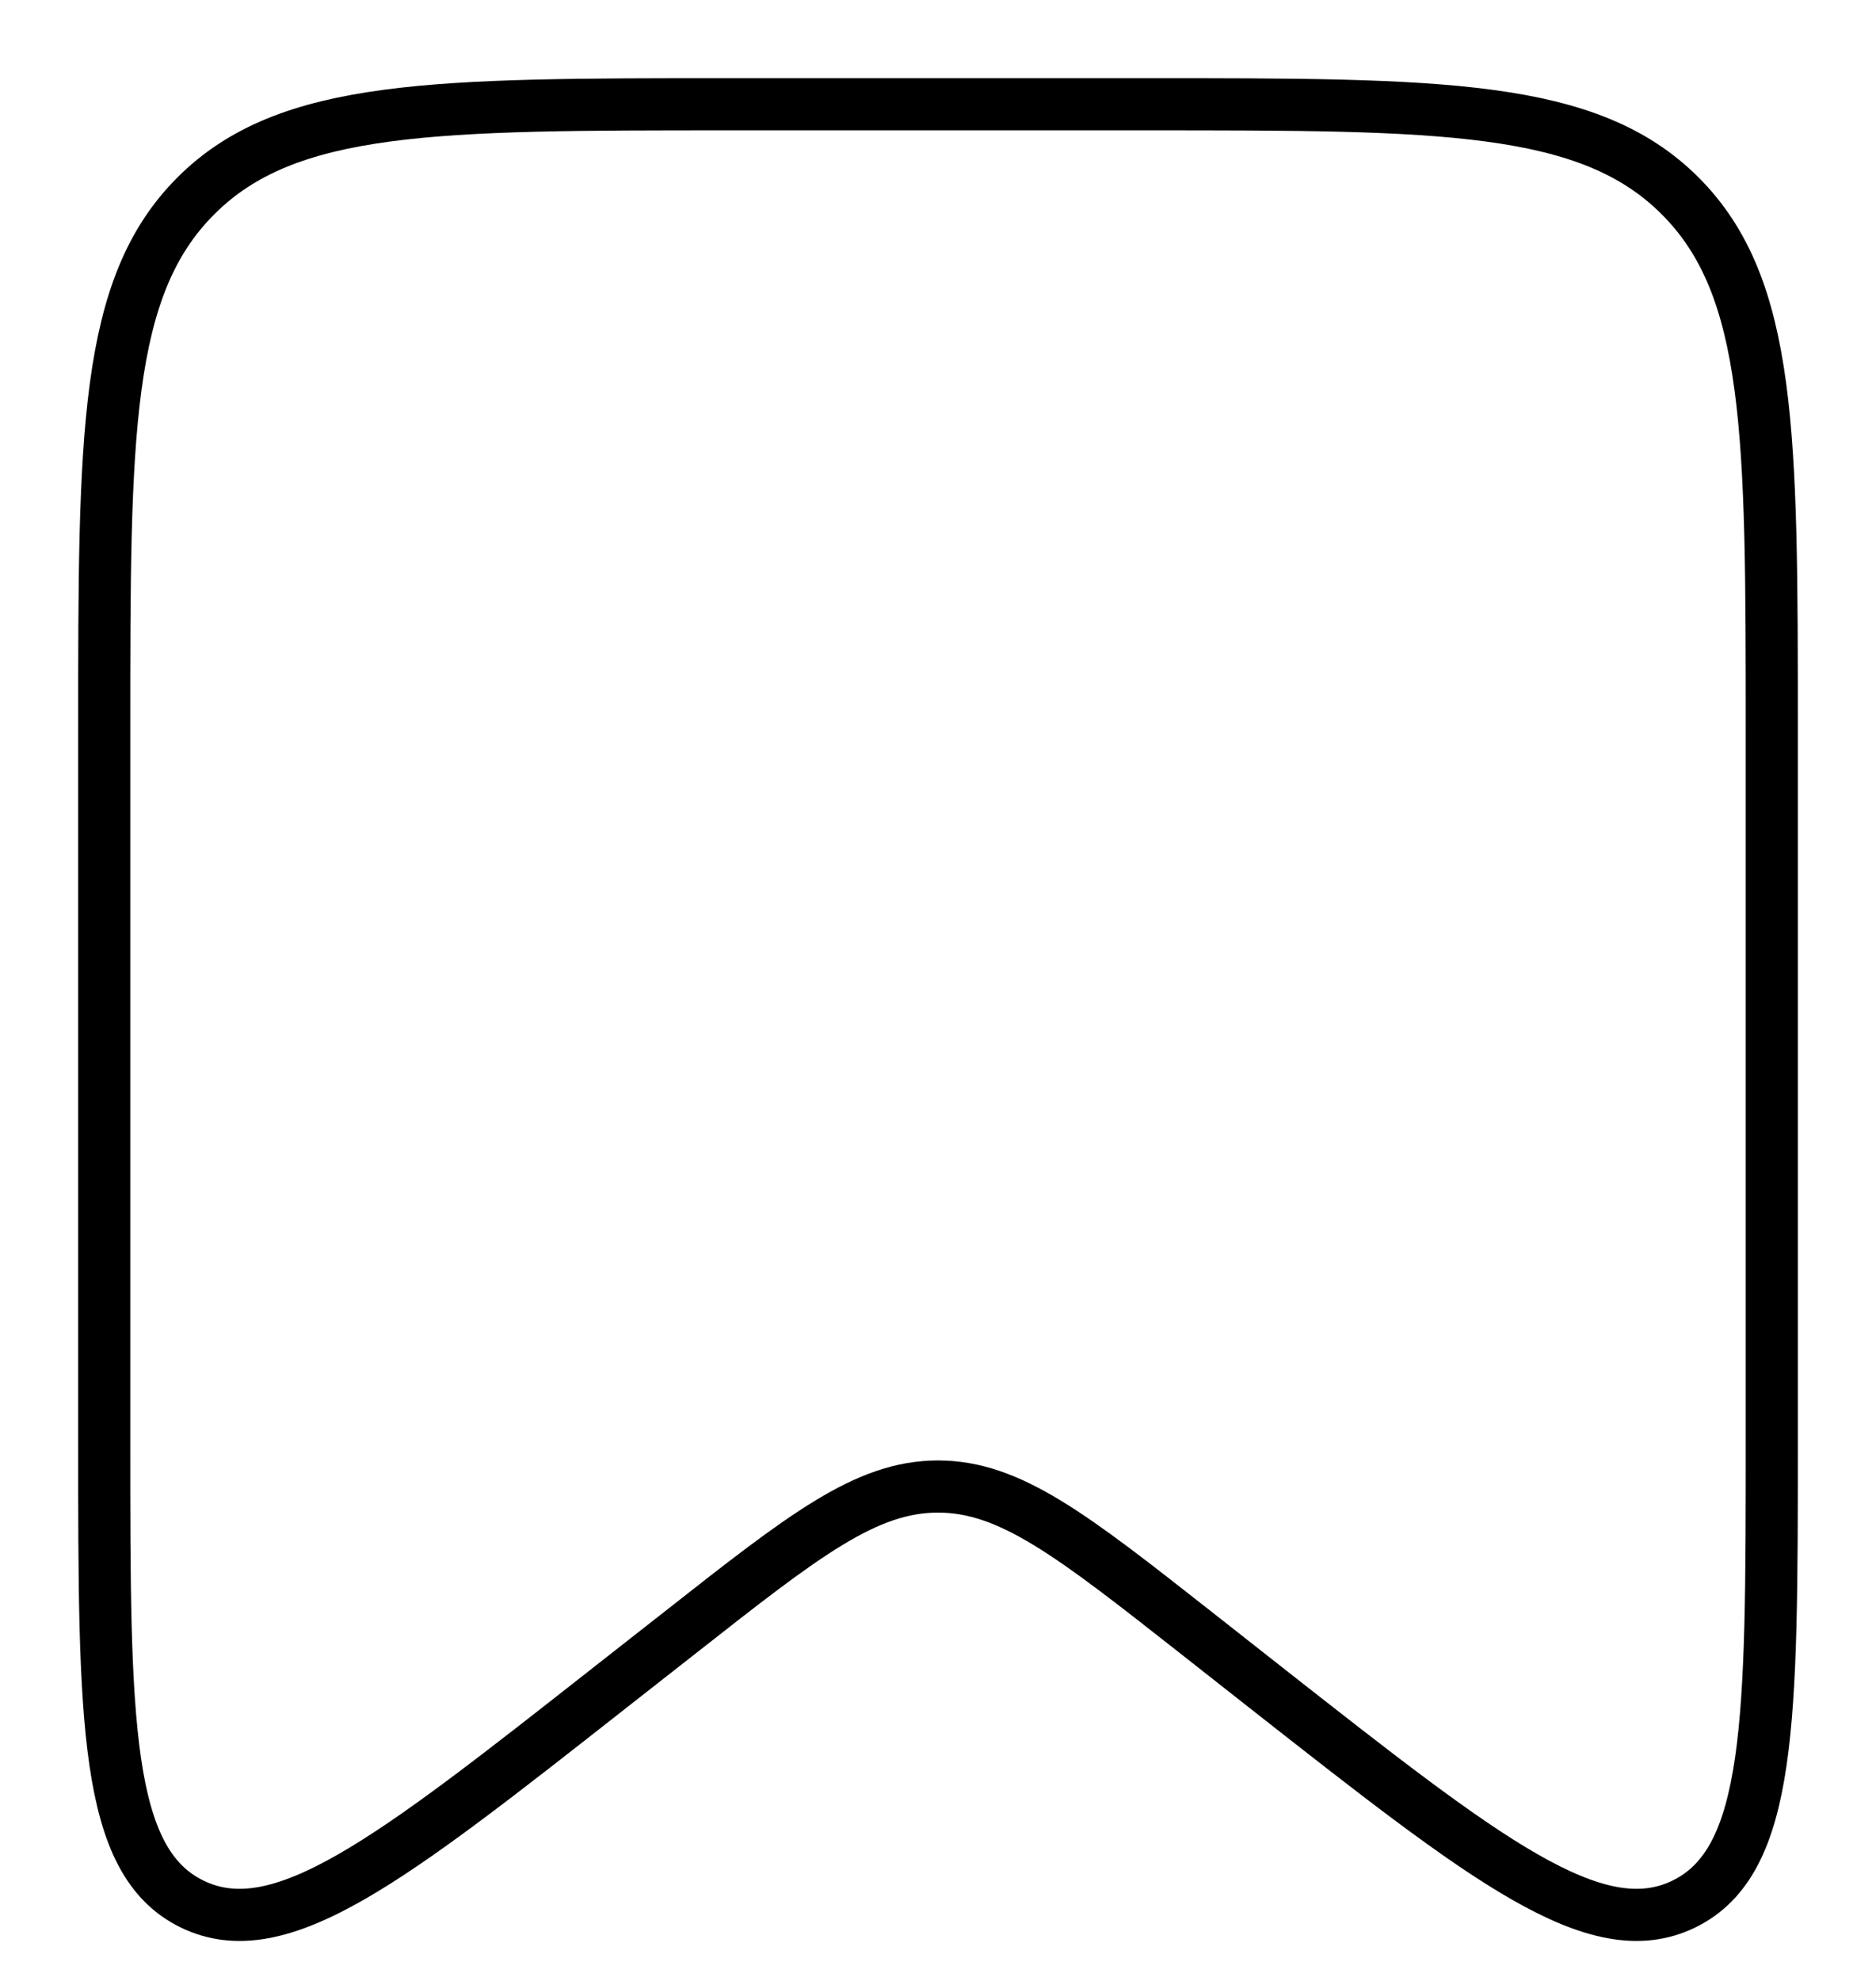 <svg width="18" height="19" viewBox="0 0 18 19" fill="none" xmlns="http://www.w3.org/2000/svg">
<path d="M1 7C1 4.172 1 2.757 1.879 1.879C2.757 1 4.172 1 7 1H11C13.828 1 15.243 1 16.121 1.879C17 2.757 17 4.172 17 7V13.828C17 16.511 17 17.852 16.156 18.263C15.311 18.673 14.256 17.844 12.146 16.187L11.471 15.656C10.285 14.724 9.691 14.258 9 14.258C8.309 14.258 7.715 14.724 6.529 15.656L5.853 16.186C3.743 17.844 2.689 18.673 1.844 18.263C1 17.853 1 16.51 1 13.828V7Z" stroke="black" stroke-width="0.5"/>
</svg>
